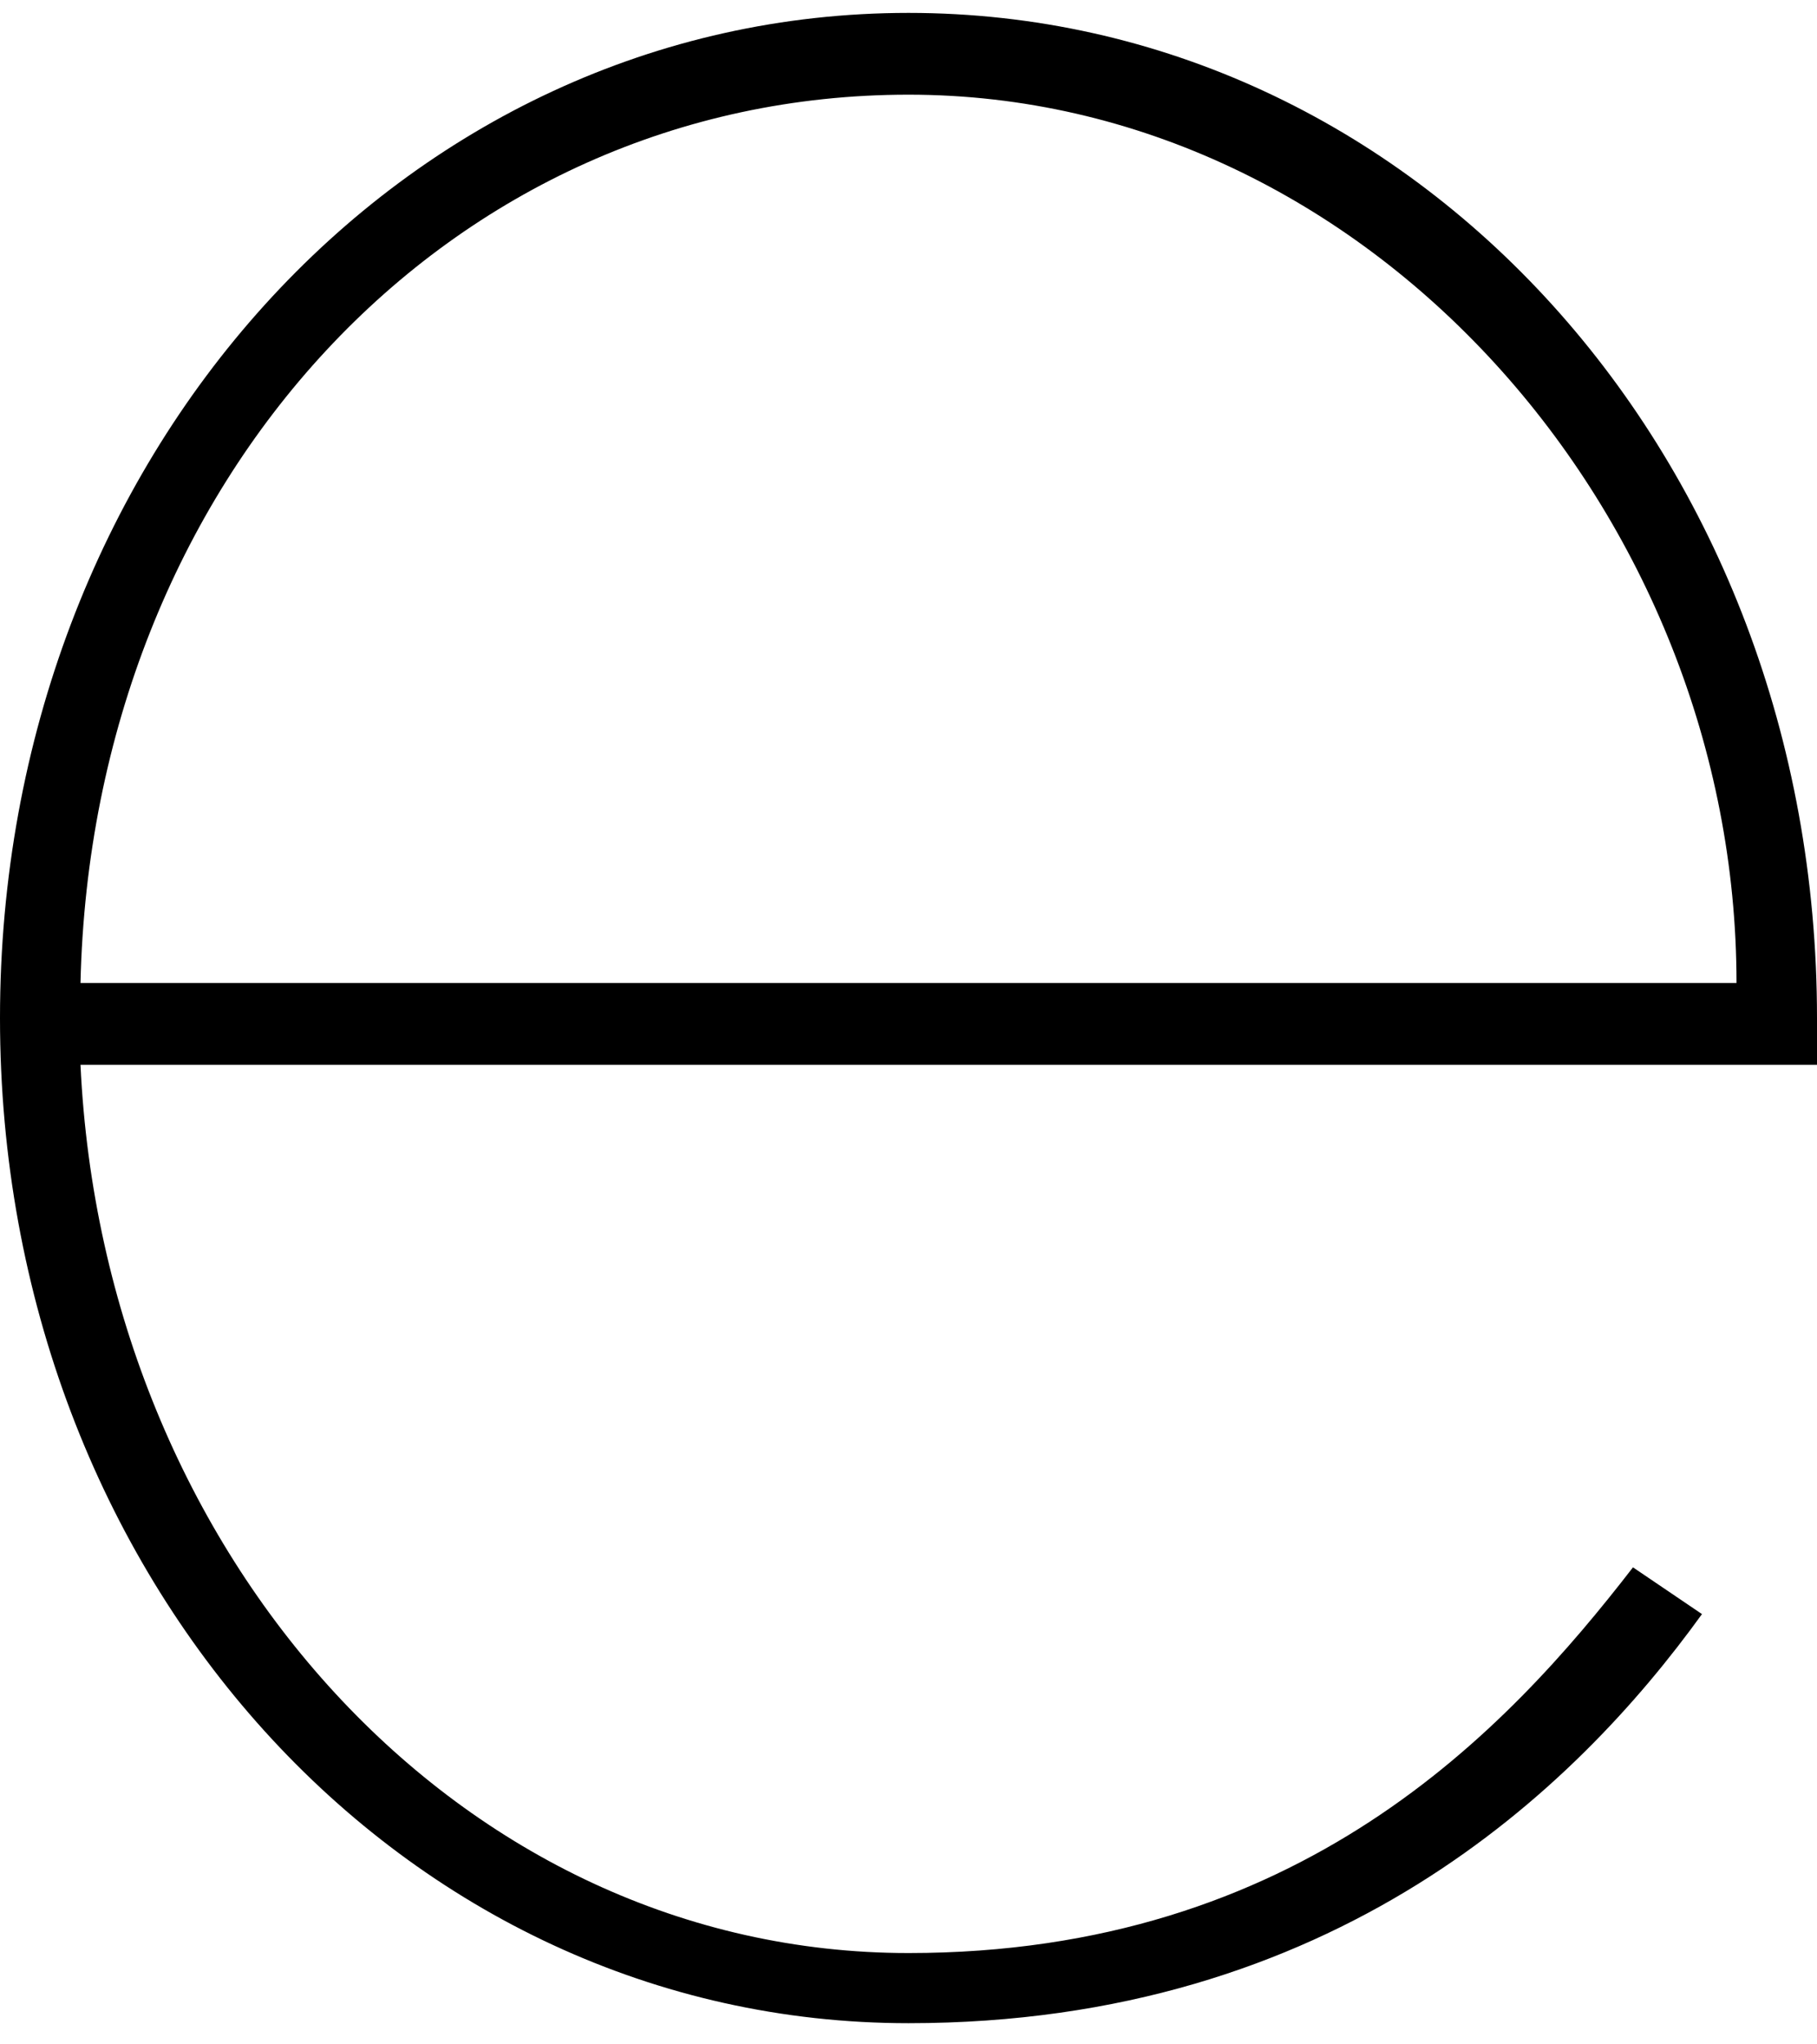 <svg width="40" height="45" viewBox="0 0 40 45" fill="none" xmlns="http://www.w3.org/2000/svg">
<path d="M35.949 34.5L37.468 35.529C34.684 39.388 29.367 44.534 20 44.534C8.861 44.534 0 34.758 0 22.409C0 10.06 8.861 0.284 20 0.284C31.139 0.284 40 10.06 40 22.409V23.438H38.987H1.772C2.278 34.243 10.127 42.99 20 42.99C28.608 42.99 33.165 38.102 35.949 34.5ZM1.772 21.637H38.228C38.228 11.346 30.127 2.084 20 2.084C9.873 2.084 2.025 10.574 1.772 21.637Z" fill="black"/>
</svg>
